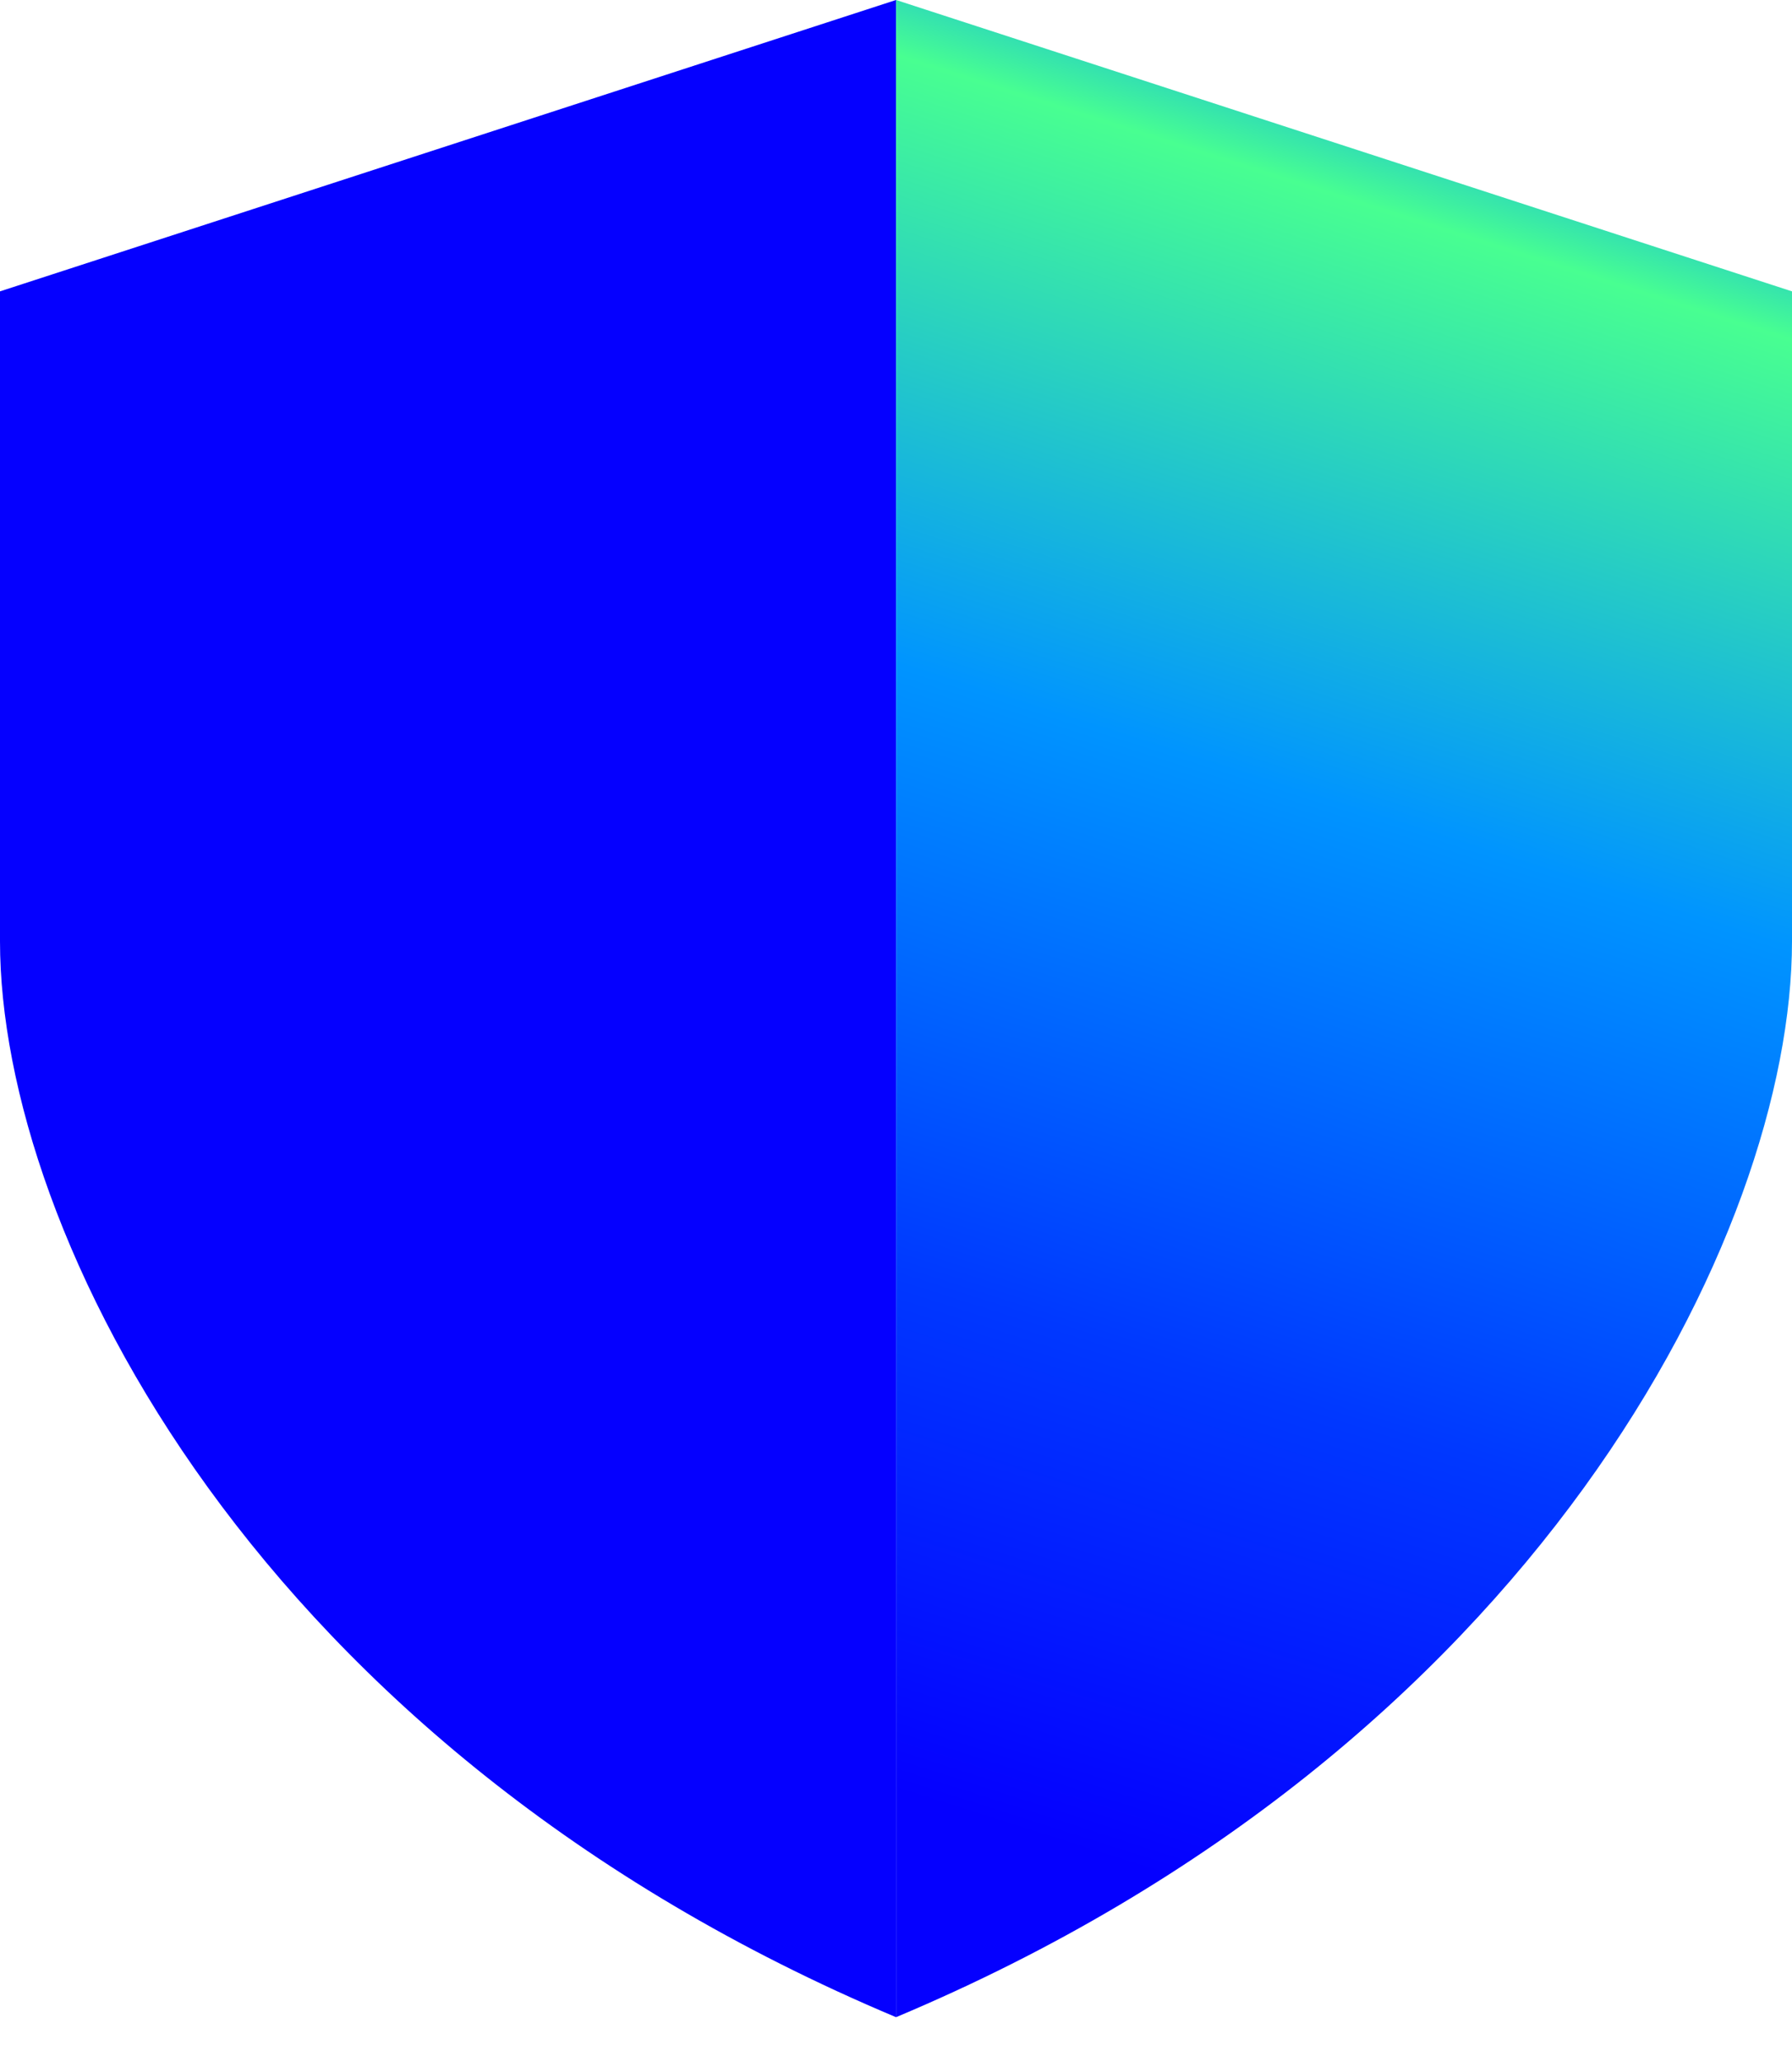 <svg xmlns="http://www.w3.org/2000/svg" width="20" height="23" viewBox="0 0 20 23" fill="none">
    <path d="M0 3.25L10 0V22.5C2.857 19.499 0 13.749 0 10.5V3.25Z" fill="#0500FF"/>
    <path d="M20 3.25L10.001 0V22.5C17.143 19.499 20 13.749 20 10.5V3.25Z" fill="url(#paint0_linear_546_7748)"/>
    <defs>
        <linearGradient id="paint0_linear_546_7748" x1="17.157" y1="-1.3" x2="9.604" y2="22.467" gradientUnits="userSpaceOnUse">
            <stop offset="0.02" stop-color="#0000FF"/>
            <stop offset="0.08" stop-color="#0094FF"/>
            <stop offset="0.16" stop-color="#48FF91"/>
            <stop offset="0.42" stop-color="#0094FF"/>
            <stop offset="0.68" stop-color="#0038FF"/>
            <stop offset="0.9" stop-color="#0500FF"/>
        </linearGradient>
    </defs>
</svg>
